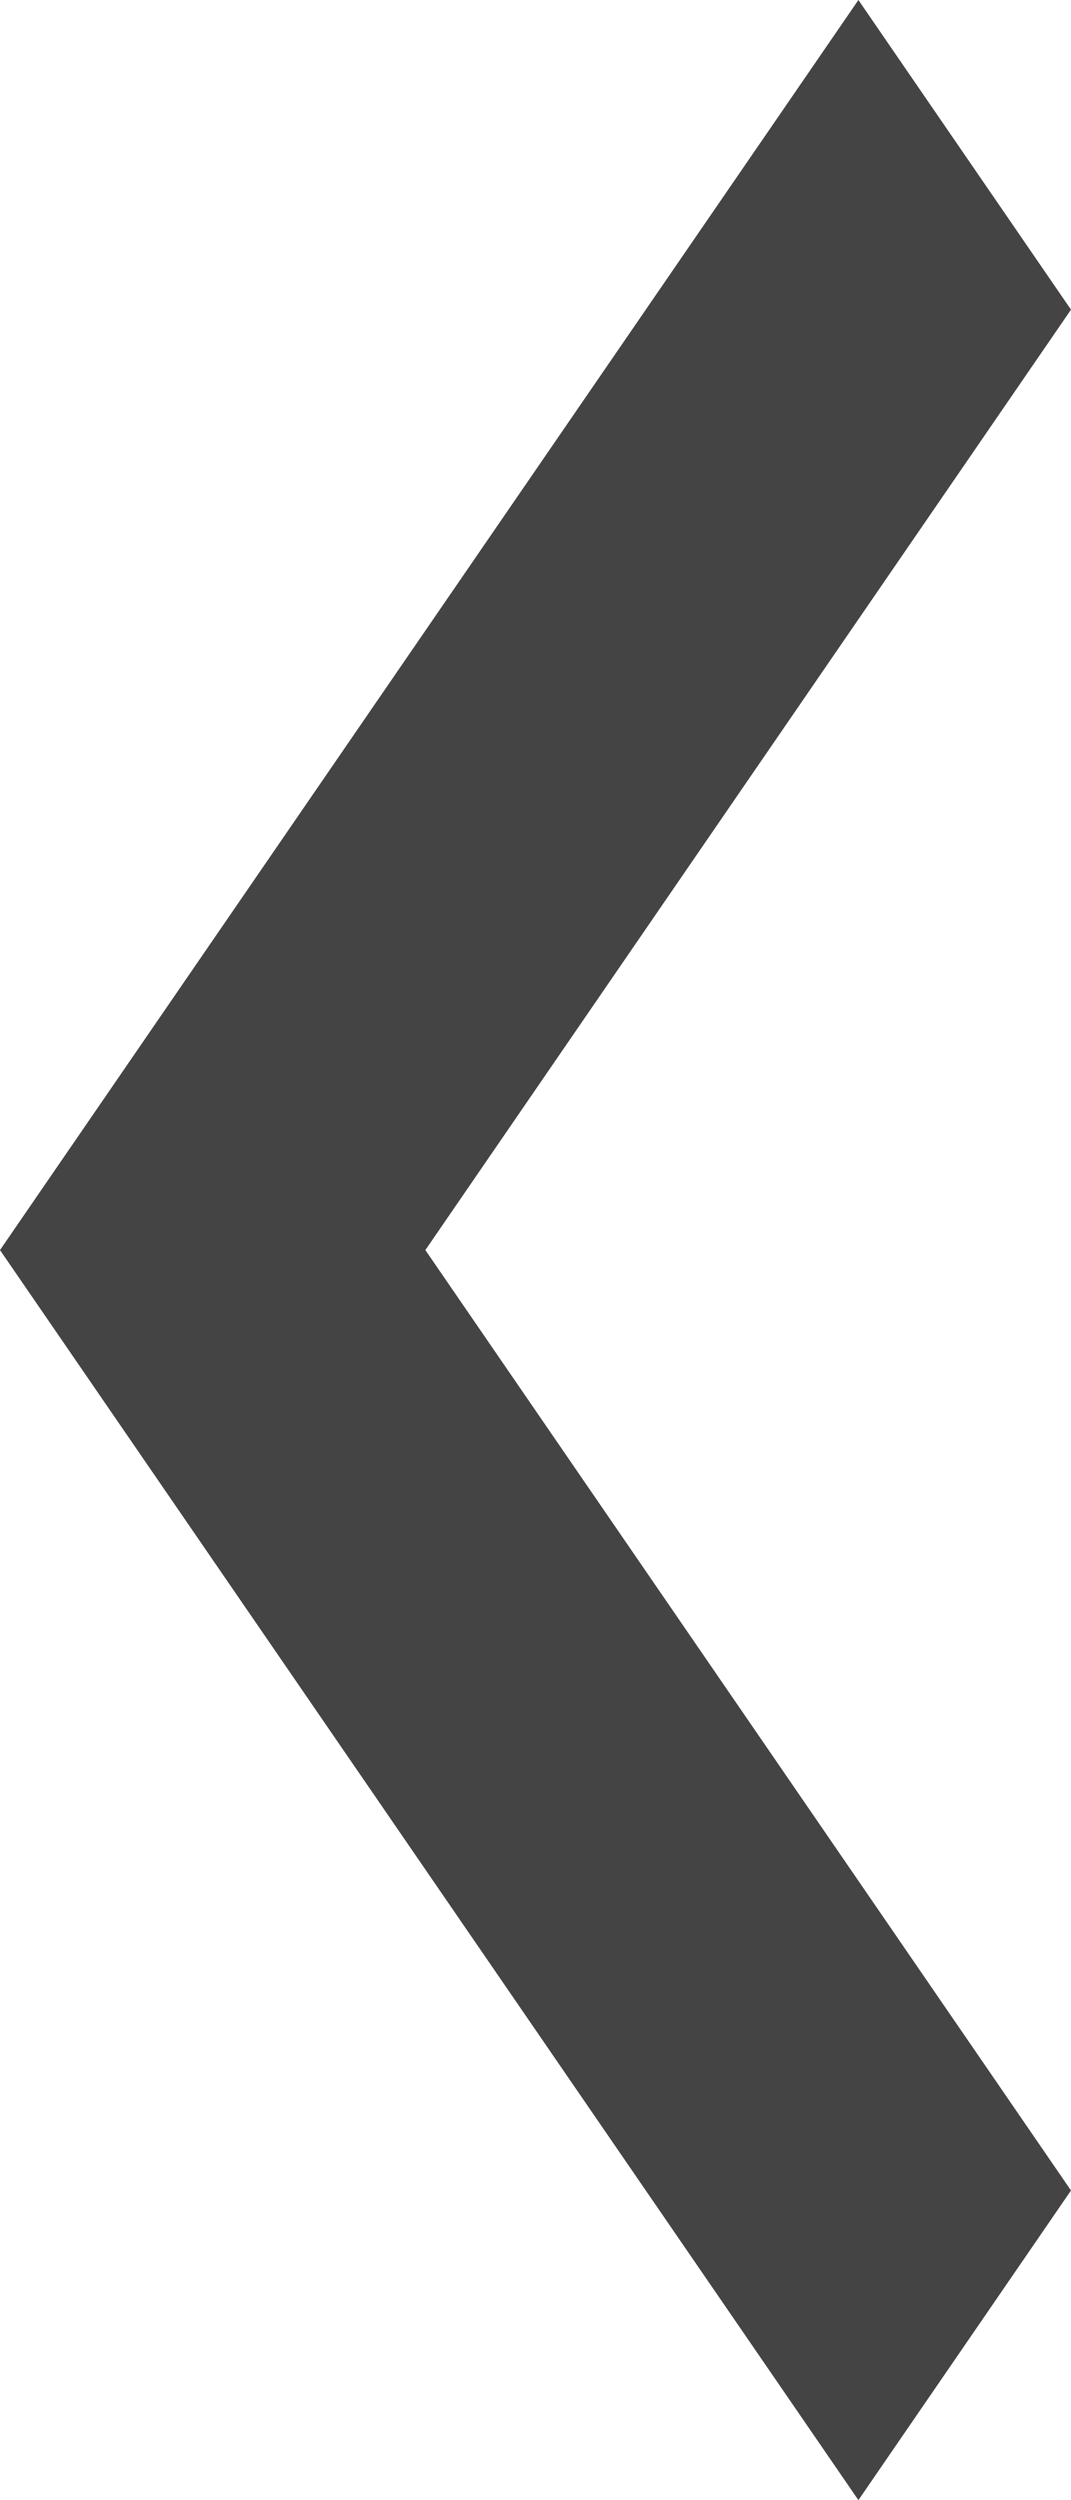 <svg width="6" height="14" viewBox="0 0 6 14" fill="none" xmlns="http://www.w3.org/2000/svg">
<path d="M4.809 8.49518e-07L-8.18552e-07 7L4.809 14L6 12.266L2.383 7L6 1.734L4.809 8.49518e-07Z" fill="#444444"/>
</svg>
